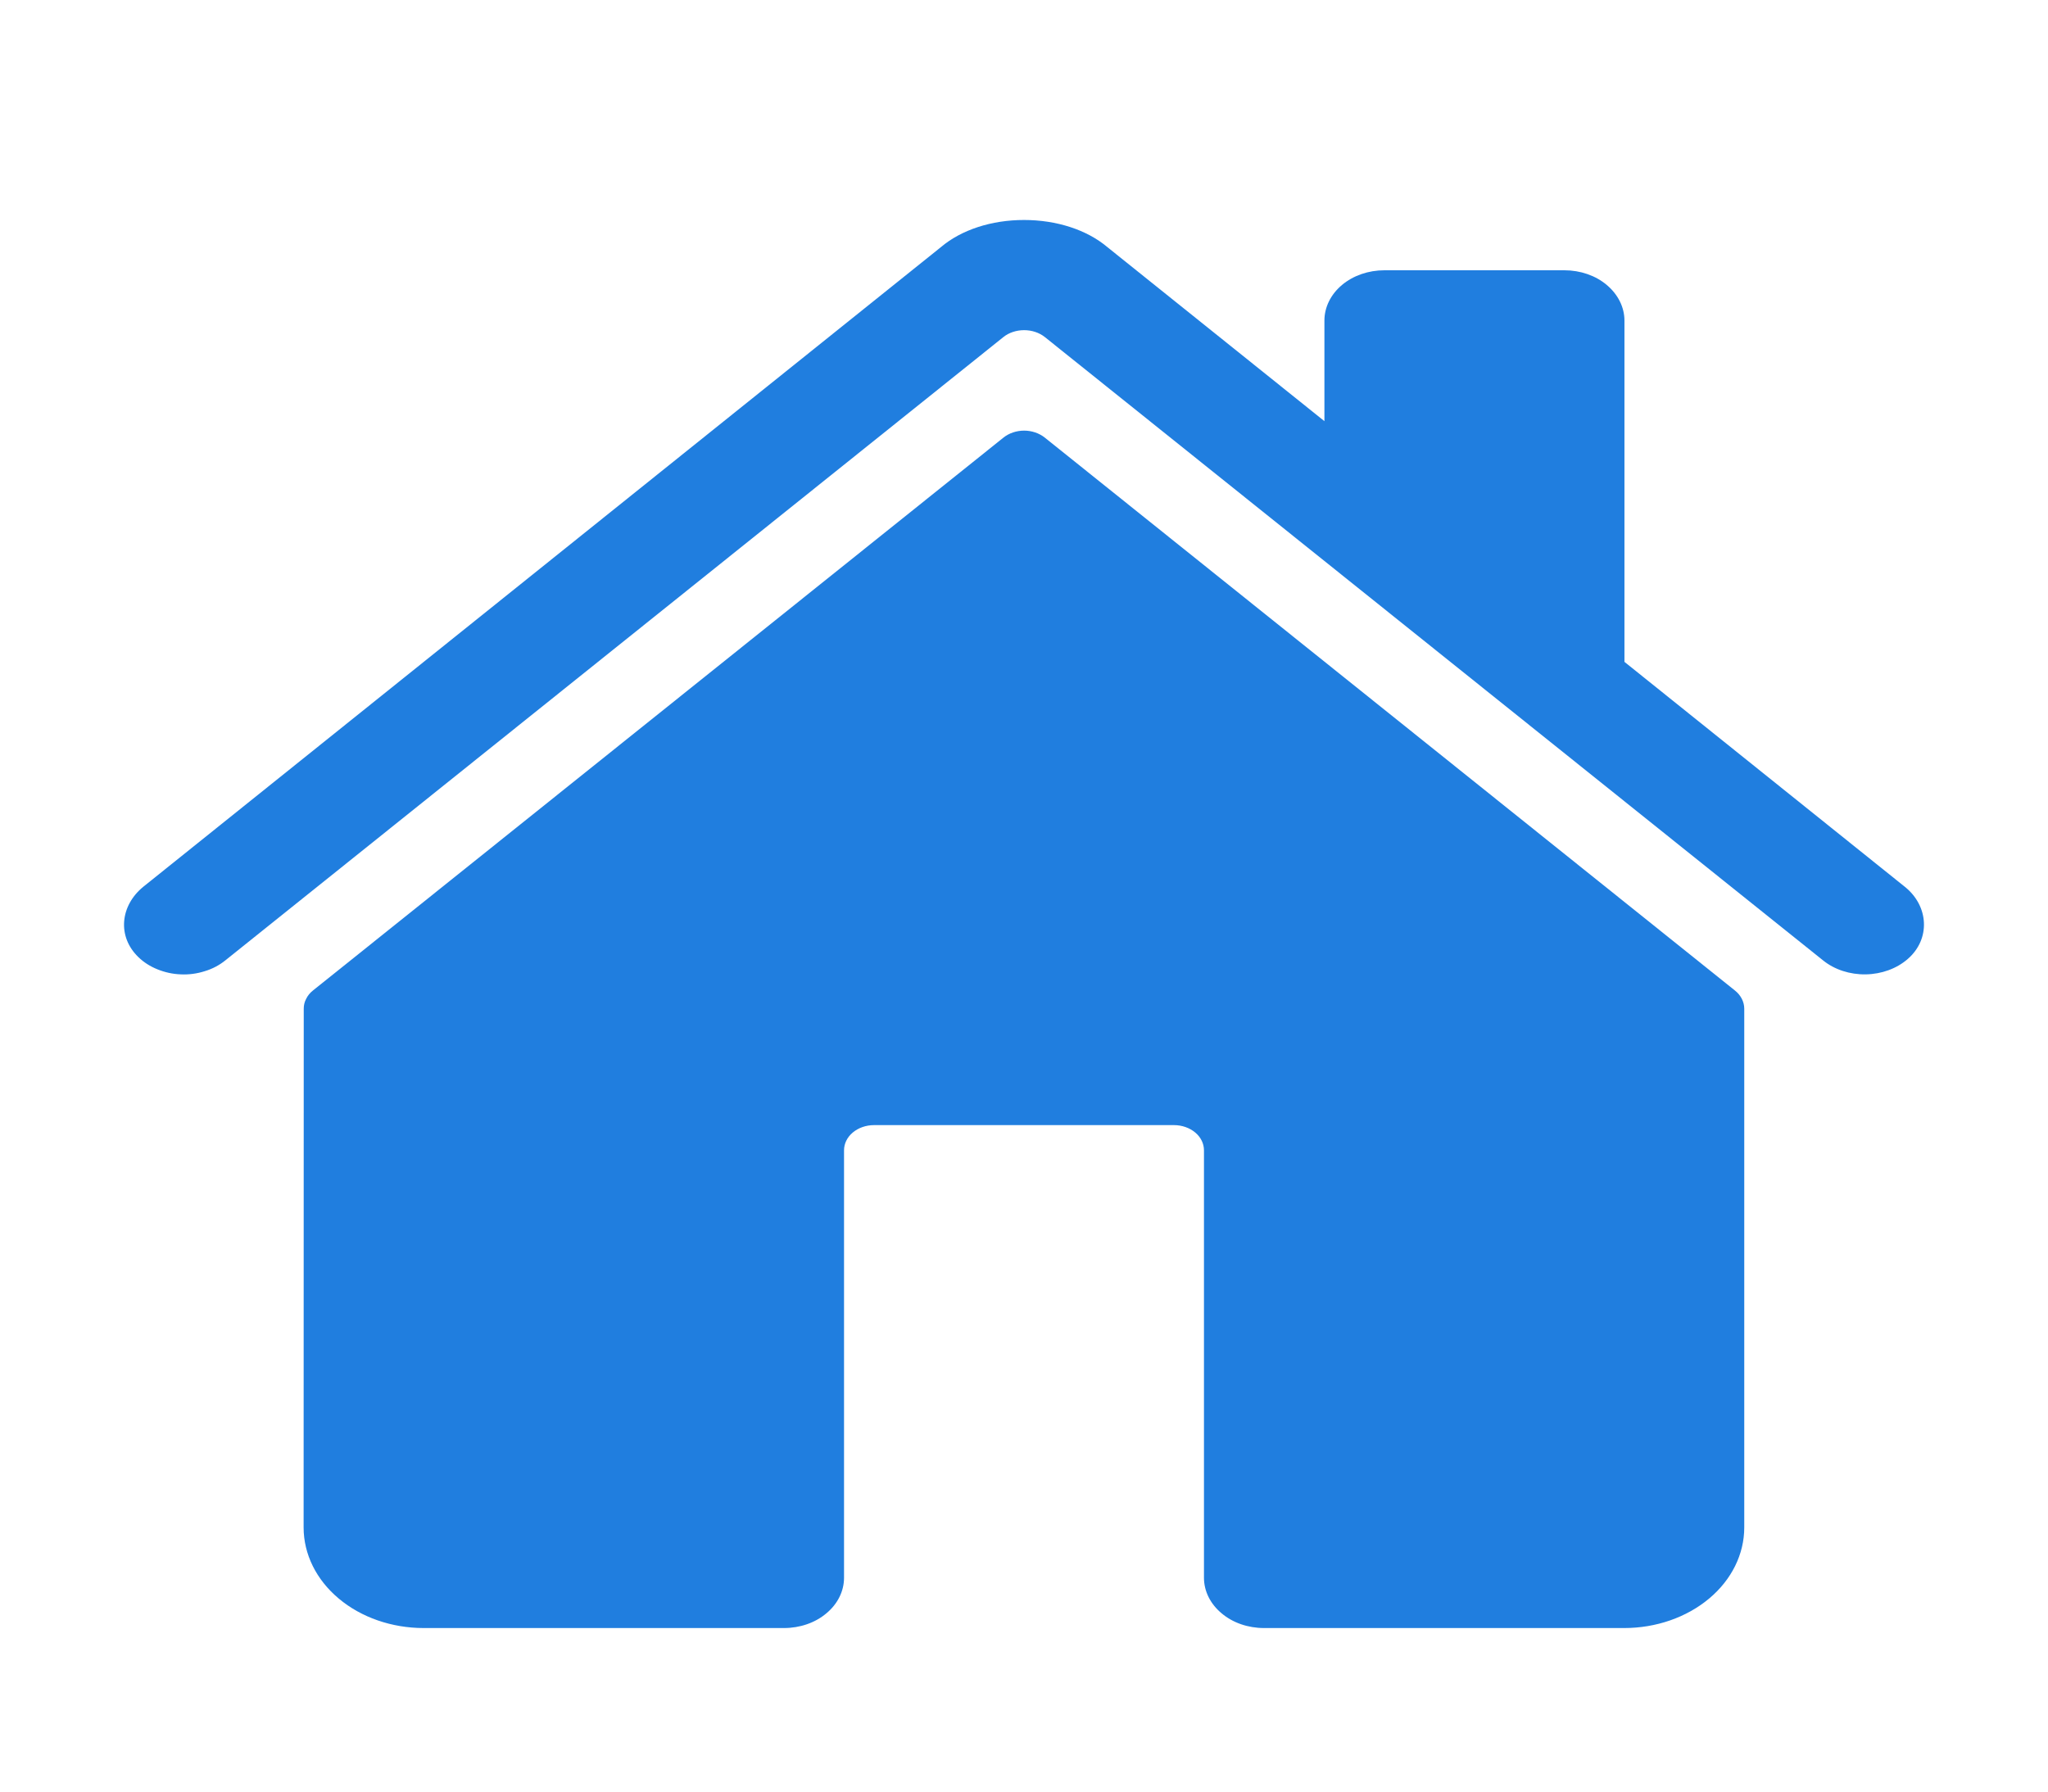 <svg width="16" height="14" viewBox="0 0 16 14" fill="none" xmlns="http://www.w3.org/2000/svg">
<g clip-path="url(#clip0_1141_1035)">
<path d="M8.163 3.42C8.119 3.385 8.061 3.365 8.001 3.365C7.941 3.365 7.882 3.385 7.839 3.42L2.445 7.74C2.422 7.758 2.404 7.78 2.392 7.805C2.379 7.829 2.373 7.855 2.373 7.882L2.372 11.936C2.372 12.145 2.471 12.345 2.647 12.492C2.822 12.639 3.061 12.722 3.31 12.722H6.125C6.249 12.722 6.369 12.681 6.456 12.607C6.544 12.534 6.594 12.434 6.594 12.329V8.989C6.594 8.937 6.618 8.887 6.662 8.85C6.706 8.813 6.766 8.792 6.828 8.792H9.172C9.234 8.792 9.294 8.813 9.338 8.85C9.382 8.887 9.406 8.937 9.406 8.989V12.329C9.406 12.434 9.456 12.534 9.544 12.607C9.631 12.681 9.751 12.722 9.875 12.722H12.689C12.938 12.722 13.176 12.639 13.352 12.492C13.528 12.345 13.627 12.145 13.627 11.936V7.882C13.627 7.855 13.62 7.829 13.608 7.805C13.595 7.78 13.577 7.758 13.554 7.74L8.163 3.42Z" fill="#207EDF"/>
<path d="M14.882 6.93L12.691 5.172V2.505C12.691 2.401 12.641 2.301 12.553 2.227C12.466 2.153 12.346 2.112 12.222 2.112H10.816C10.691 2.112 10.572 2.153 10.484 2.227C10.396 2.301 10.347 2.401 10.347 2.505V3.291L8.65 1.93C8.491 1.796 8.255 1.719 8 1.719C7.746 1.719 7.51 1.796 7.351 1.931L1.12 6.929C0.938 7.077 0.915 7.319 1.081 7.479C1.122 7.519 1.173 7.552 1.231 7.575C1.288 7.598 1.35 7.612 1.414 7.614C1.477 7.617 1.541 7.608 1.6 7.589C1.66 7.571 1.714 7.542 1.76 7.505L7.839 2.634C7.882 2.599 7.941 2.58 8.001 2.58C8.061 2.58 8.119 2.599 8.163 2.634L14.243 7.505C14.332 7.577 14.452 7.616 14.576 7.614C14.7 7.612 14.818 7.569 14.904 7.494C15.084 7.338 15.069 7.08 14.882 6.93Z" fill="#207EDF"/>
</g>
<defs>
<clipPath id="clip0_1141_1035">
<rect width="15" height="12.576" fill="white" transform="translate(0.5 0.932)"/>
</clipPath>
</defs>
</svg>
